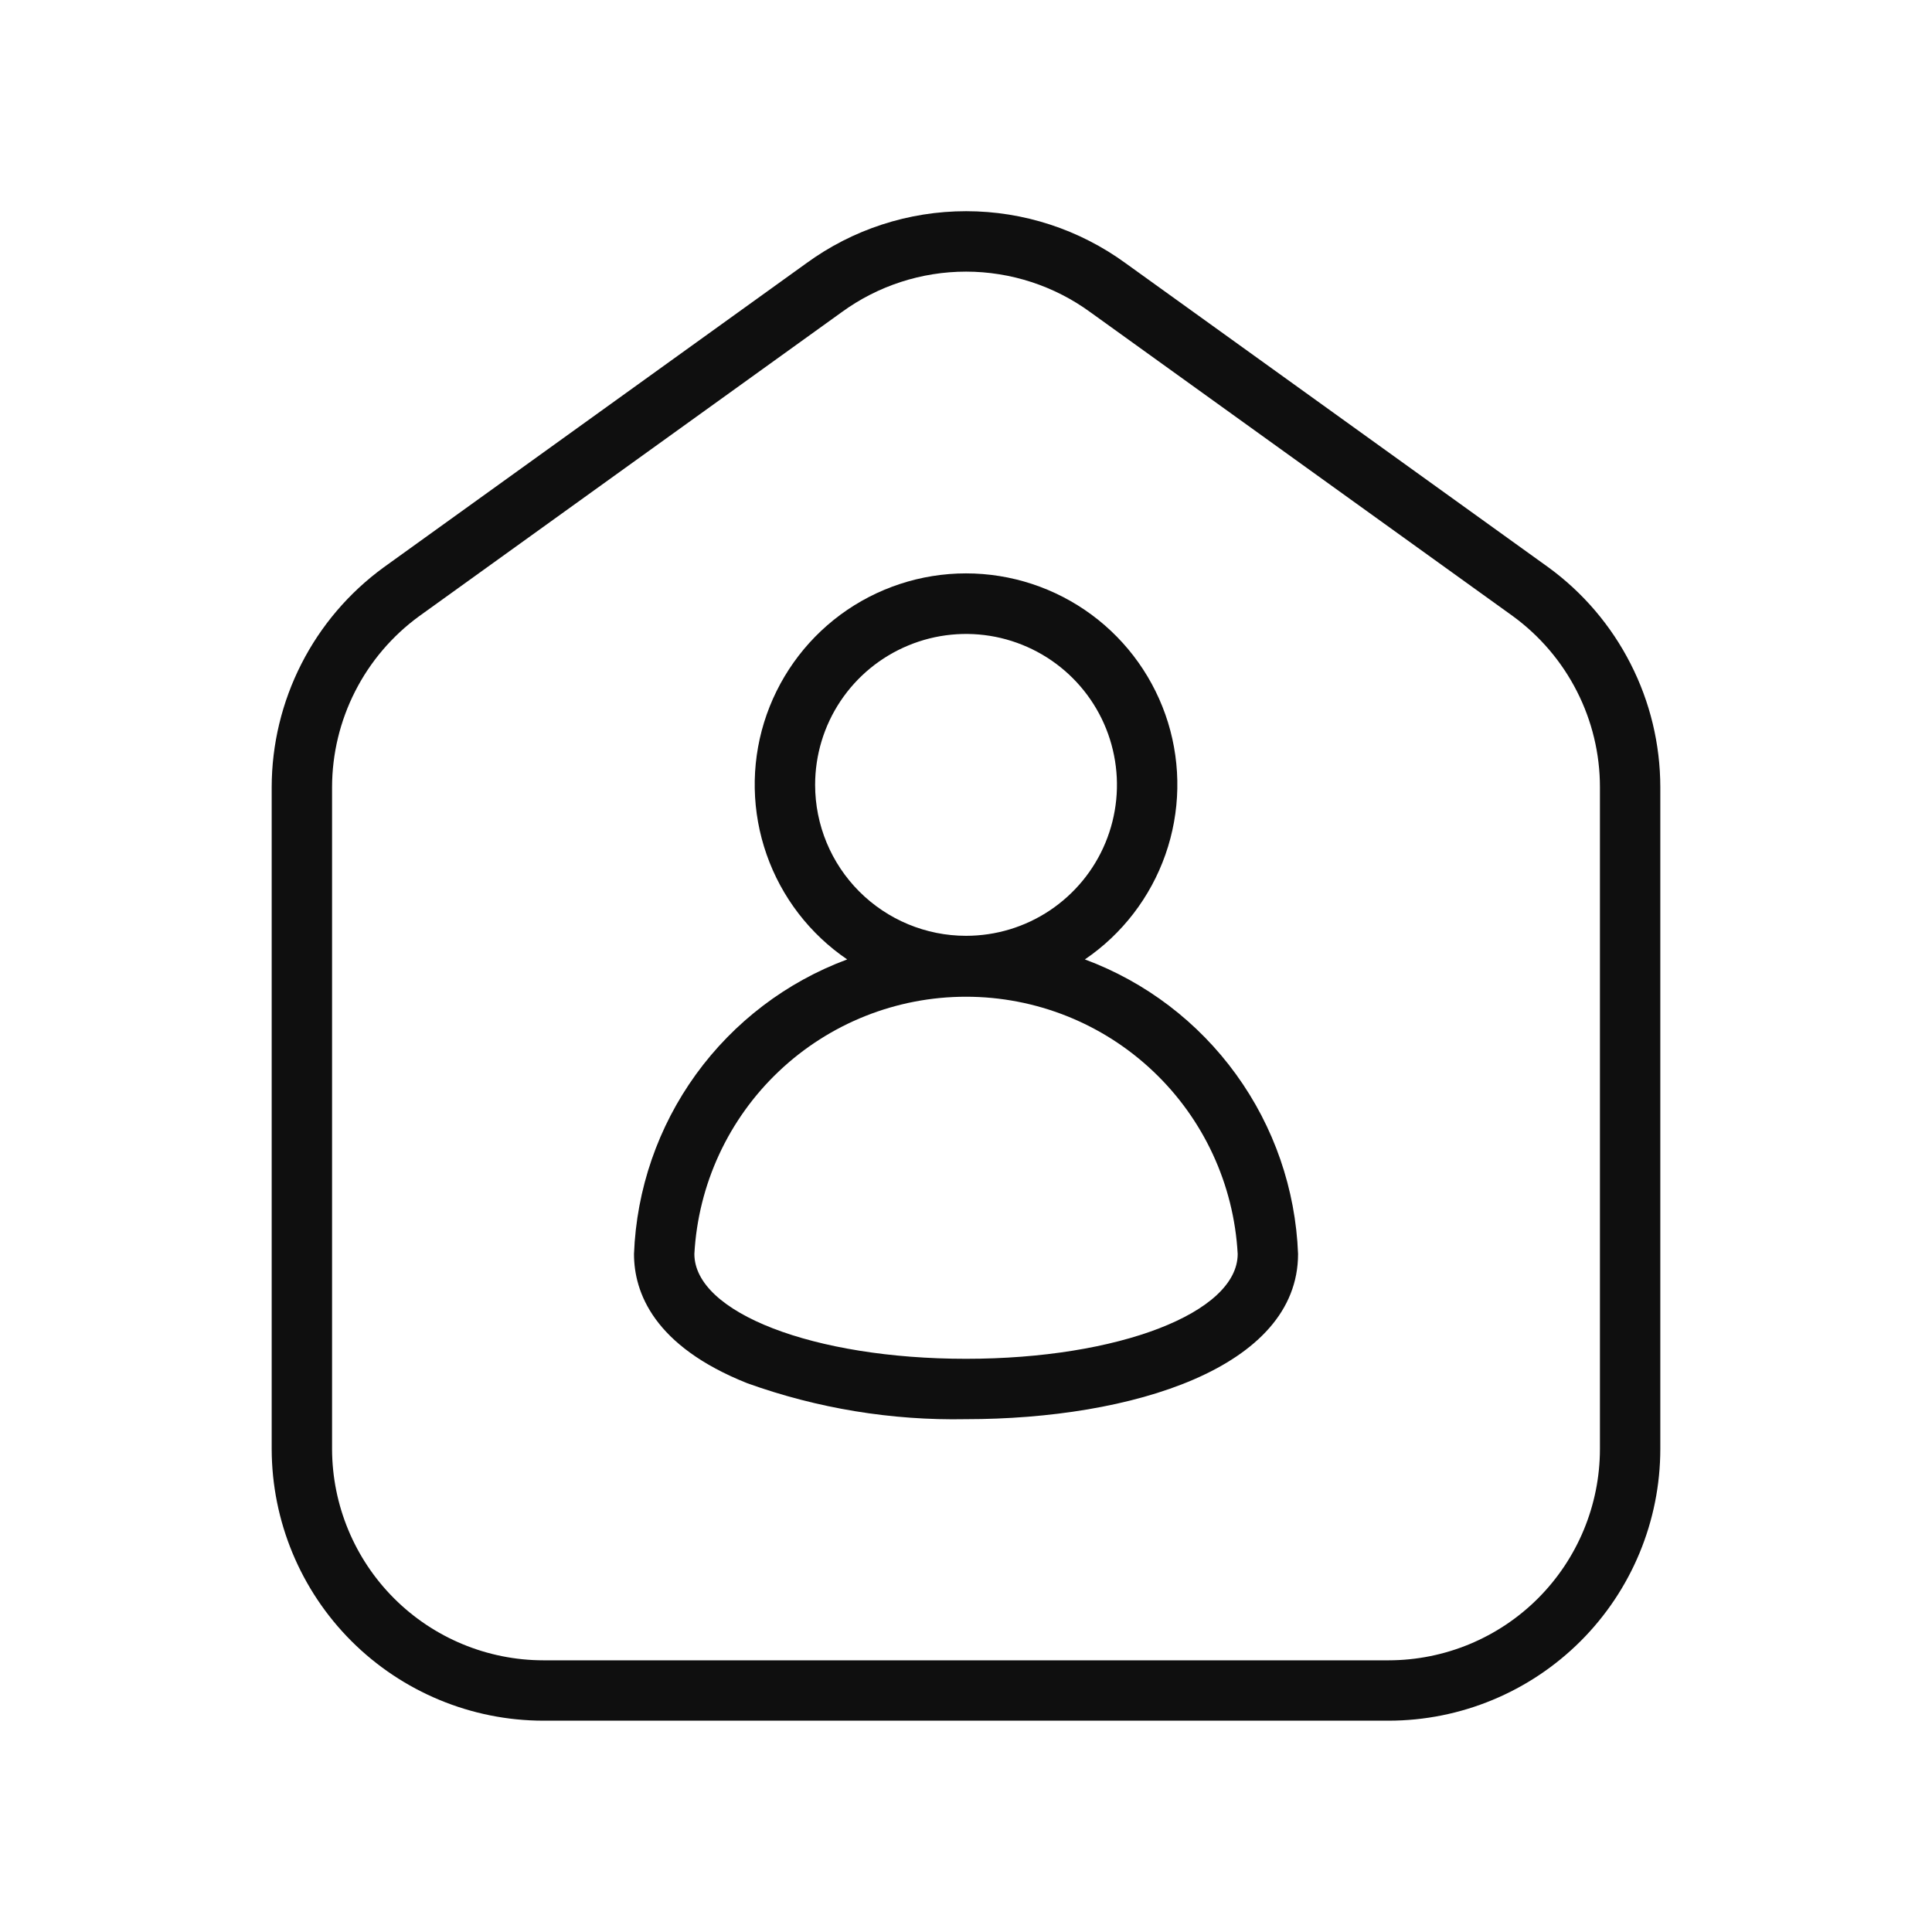 <svg width="32" height="32" viewBox="0 0 32 32" fill="none" xmlns="http://www.w3.org/2000/svg">
<path d="M25.645 9.396L18.647 4.362C17.879 3.801 16.953 3.498 16.002 3.498C15.051 3.498 14.124 3.799 13.356 4.36L6.354 9.398C5.781 9.816 5.314 10.363 4.992 10.996C4.67 11.628 4.501 12.328 4.5 13.037V24C4.502 25.193 4.976 26.337 5.82 27.181C6.664 28.024 7.807 28.499 9 28.5H23C24.194 28.499 25.337 28.024 26.181 27.181C27.025 26.337 27.499 25.193 27.5 24V13.037C27.499 12.327 27.331 11.627 27.008 10.995C26.686 10.362 26.219 9.814 25.645 9.396ZM26.5 24C26.499 24.928 26.13 25.818 25.474 26.474C24.818 27.13 23.928 27.499 23 27.5H9C8.073 27.499 7.183 27.13 6.527 26.474C5.871 25.818 5.502 24.928 5.5 24V13.037C5.501 12.486 5.632 11.942 5.882 11.451C6.132 10.959 6.495 10.533 6.94 10.208L13.942 5.17C14.54 4.734 15.261 4.499 16.002 4.499C16.742 4.5 17.463 4.735 18.061 5.172L25.059 10.206C25.505 10.532 25.868 10.958 26.118 11.449C26.369 11.941 26.5 12.485 26.5 13.037V24Z" fill="#0F0F0F"/>
<path d="M17.969 15.891C18.588 15.47 19.055 14.861 19.303 14.155C19.551 13.449 19.566 12.682 19.346 11.967C19.125 11.252 18.682 10.626 18.079 10.181C17.477 9.737 16.749 9.497 16 9.497C15.252 9.497 14.523 9.737 13.921 10.181C13.319 10.626 12.876 11.252 12.655 11.967C12.435 12.682 12.45 13.449 12.698 14.155C12.945 14.861 13.413 15.47 14.032 15.891C13.027 16.264 12.156 16.927 11.527 17.795C10.899 18.663 10.542 19.698 10.501 20.769C10.501 21.405 10.827 22.294 12.378 22.911C13.54 23.328 14.767 23.53 16 23.506C18.738 23.506 21.5 22.659 21.5 20.769C21.459 19.698 21.102 18.663 20.473 17.795C19.845 16.927 18.974 16.264 17.969 15.891ZM13.501 13C13.501 12.506 13.647 12.022 13.922 11.611C14.197 11.2 14.587 10.88 15.044 10.691C15.501 10.501 16.003 10.452 16.488 10.548C16.973 10.645 17.419 10.883 17.768 11.232C18.118 11.582 18.356 12.027 18.452 12.512C18.549 12.997 18.499 13.5 18.31 13.957C18.121 14.414 17.8 14.804 17.389 15.079C16.978 15.354 16.495 15.5 16 15.5C15.338 15.5 14.702 15.236 14.233 14.767C13.765 14.299 13.501 13.663 13.501 13ZM16 22.506C13.477 22.506 11.501 21.743 11.501 20.769C11.564 19.618 12.065 18.535 12.902 17.743C13.739 16.95 14.848 16.509 16 16.509C17.153 16.509 18.262 16.95 19.099 17.743C19.936 18.535 20.437 19.618 20.5 20.769C20.5 21.743 18.524 22.506 16 22.506Z" fill="#0F0F0F"/>
</svg>
